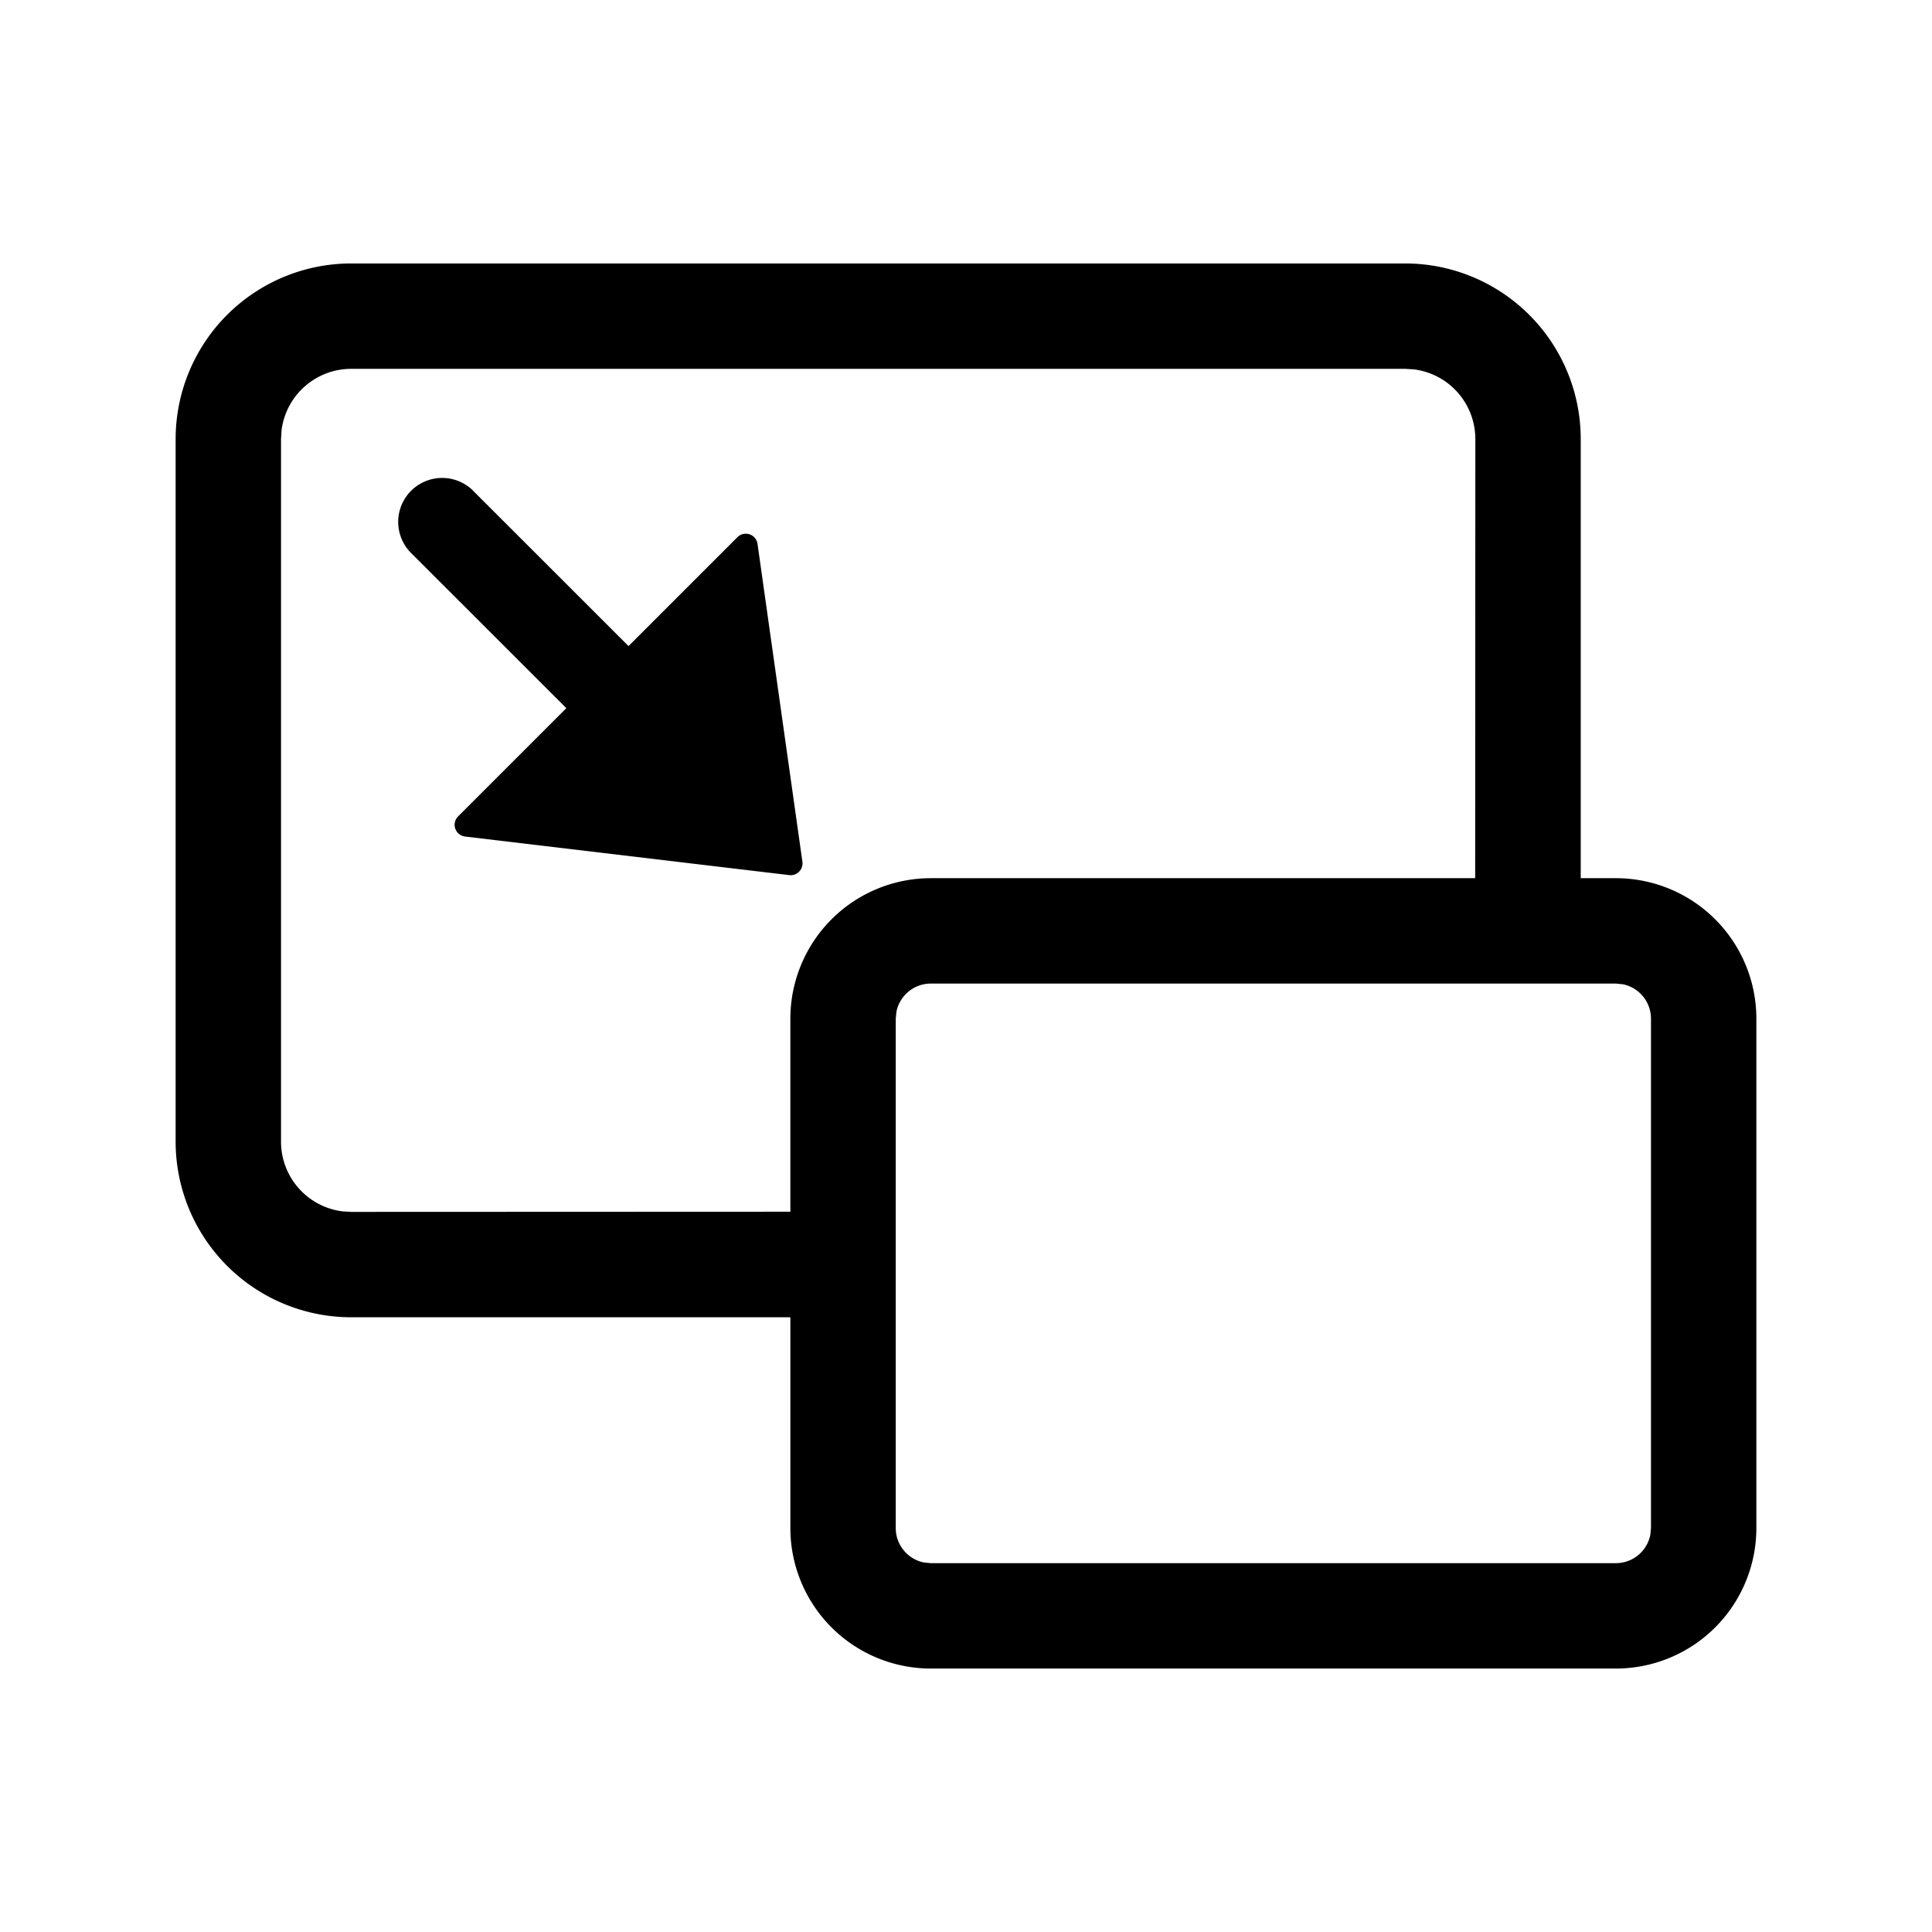 <?xml version="1.0" standalone="no"?><!DOCTYPE svg PUBLIC "-//W3C//DTD SVG 1.1//EN" "http://www.w3.org/Graphics/SVG/1.1/DTD/svg11.dtd"><svg t="1623330051397" class="icon" viewBox="0 0 1024 1024" version="1.1" xmlns="http://www.w3.org/2000/svg" p-id="51966" xmlns:xlink="http://www.w3.org/1999/xlink" width="200" height="200"><defs><style type="text/css"></style></defs><path d="M744.727 139.636a93.091 93.091 0 0 1 93.091 93.091v232.727h18.618a74.473 74.473 0 0 1 74.473 74.473v269.964a74.473 74.473 0 0 1-74.473 74.473h-363.055A74.473 74.473 0 0 1 418.909 809.891V698.182H186.182a93.091 93.091 0 0 1-93.091-93.091V232.727a93.091 93.091 0 0 1 93.091-93.091h558.545z m111.709 381.673h-363.055a18.618 18.618 0 0 0-18.246 14.895l-0.372 3.724v269.964a18.618 18.618 0 0 0 14.895 18.246l3.724 0.372h363.055a18.618 18.618 0 0 0 18.246-14.895l0.372-3.724v-269.964a18.618 18.618 0 0 0-14.895-18.246l-3.724-0.372z m-111.709-325.818H186.182a37.236 37.236 0 0 0-36.957 32.582L148.945 232.727v372.364a37.236 37.236 0 0 0 32.582 36.957l4.655 0.279 232.727-0.093V539.927a74.473 74.473 0 0 1 74.473-74.473h288.489l0.093-232.727a37.236 37.236 0 0 0-32.582-36.957L744.727 195.491zM250.833 260.189l82.292 82.246 57.716-57.716a6.284 6.284 0 0 1 10.659 3.537l23.785 168.448a6.284 6.284 0 0 1-6.982 7.121l-171.753-20.433a6.284 6.284 0 0 1-3.724-10.705l57.344-57.344-82.292-82.246a23.273 23.273 0 1 1 32.954-32.954z" p-id="51967"></path></svg>